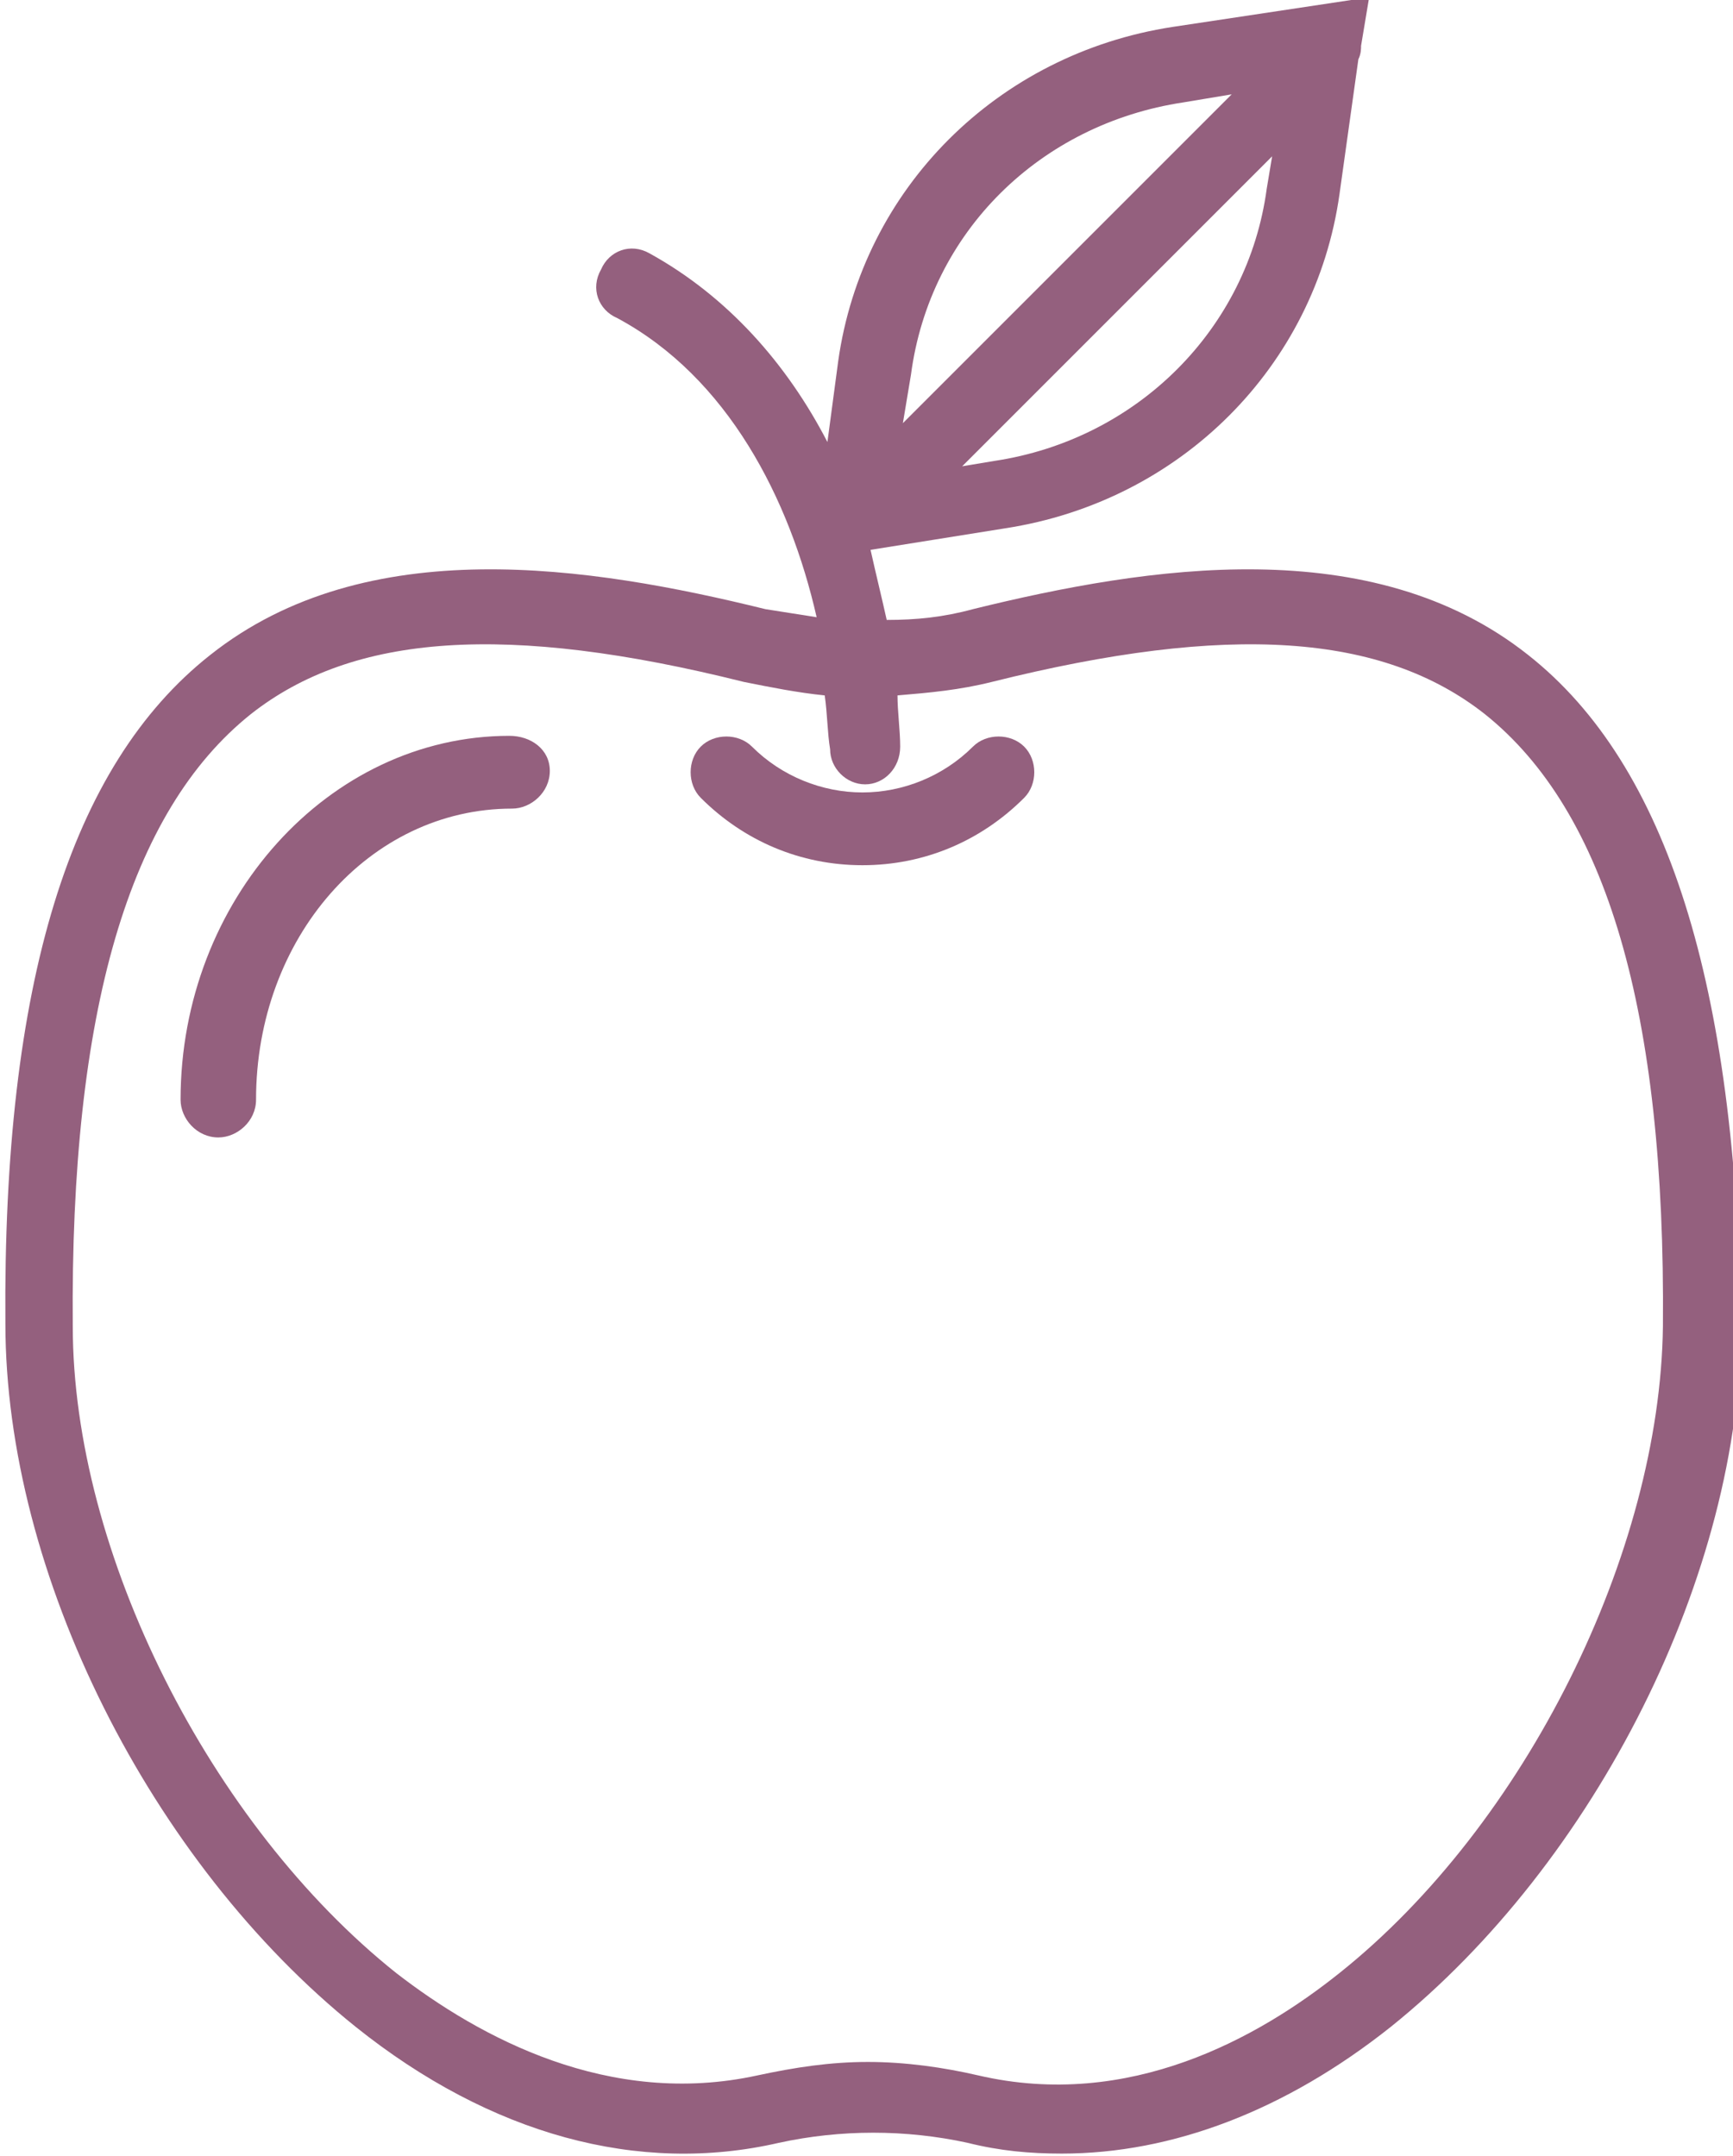 <?xml version="1.0" encoding="utf-8"?>
<!-- Generator: Adobe Illustrator 21.1.0, SVG Export Plug-In . SVG Version: 6.00 Build 0)  -->
<svg version="1.1" id="Capa_1" xmlns="http://www.w3.org/2000/svg" xmlns:xlink="http://www.w3.org/1999/xlink" x="0px" y="0px"
	 width="64.3px" height="80px" viewBox="0 0 64.3 80" style="enable-background:new 0 0 64.3 80;" xml:space="preserve">
<style type="text/css">
	.st0{fill:#94607E;}
</style>
<g>
	<path class="st0" d="M56.7,24.3c-5.8-4.6-14.1-3.3-20.6-1.7C35,22.9,34,23,32.9,23c-0.2-0.9-0.4-1.7-0.6-2.6l5-0.8
		c6.5-1,11.5-6,12.4-12.4l0.7-5c0.1-0.2,0.1-0.4,0.1-0.5l0.3-1.8L43.5,1C37,2,32,7,31.1,13.4l-0.4,3c-1.5-2.9-3.7-5.4-6.6-7
		C23.4,9,22.6,9.3,22.3,10c-0.4,0.7-0.1,1.5,0.6,1.8c4.1,2.2,6.4,6.7,7.4,11.1c-0.6-0.1-1.3-0.2-1.9-0.3c-6.5-1.6-14.8-2.9-20.6,1.7
		c-5.2,4.1-7.7,12.2-7.6,24.8c0,9.3,5.4,20,13,26.1c5,4,10.5,5.5,15.7,4.3c2.3-0.5,4.7-0.5,7,0c1.2,0.3,2.3,0.4,3.5,0.4
		c4.1,0,8.3-1.6,12.2-4.7c7.6-6.1,13-16.8,13-26.1C64.4,36.6,61.9,28.4,56.7,24.3z M36.9,17.1l-1.2,0.2L47.2,5.8L47,7
		C46.3,12.2,42.2,16.3,36.9,17.1z M43.9,3.8l1.8-0.3L33.5,15.7l0.3-1.8C34.5,8.6,38.6,4.6,43.9,3.8z M49.7,73.2
		c-3,2.4-7.8,5.1-13.4,3.8c-1.3-0.3-2.7-0.5-4.1-0.5c-1.4,0-2.7,0.2-4.1,0.5c-5.5,1.2-10.3-1.4-13.4-3.8c-6.9-5.5-12-15.6-12-24
		C2.6,37.5,4.8,30.1,9.3,26.5c3.8-3,9.5-3.4,18.3-1.2c1,0.2,2,0.4,3,0.5c0.1,0.7,0.1,1.4,0.2,2c0,0.7,0.6,1.3,1.3,1.3l0,0
		c0.7,0,1.3-0.6,1.3-1.4c0-0.6-0.1-1.3-0.1-1.9c1.2-0.1,2.3-0.2,3.5-0.5c8.8-2.2,14.5-1.8,18.3,1.2c4.5,3.6,6.7,11,6.6,22.7
		C61.6,57.6,56.6,67.7,49.7,73.2z"/>
	<path class="st0" d="M18.9,27.3c-6.7,0-12.2,6.1-12.2,13.5c0,0.7,0.6,1.4,1.4,1.4c0.7,0,1.4-0.6,1.4-1.4c0-6,4.2-10.8,9.5-10.8
		c0.7,0,1.4-0.6,1.4-1.4S19.7,27.3,18.9,27.3z"/>
	<path class="st0" d="M36.1,27.7c-1.1,1.1-2.6,1.7-4.1,1.7s-3-0.6-4.1-1.7c-0.5-0.5-1.4-0.5-1.9,0s-0.5,1.4,0,1.9
		c1.6,1.6,3.7,2.5,6,2.5s4.4-0.9,6-2.5c0.5-0.5,0.5-1.4,0-1.9C37.5,27.2,36.6,27.2,36.1,27.7z"/>
</g>
</svg>
